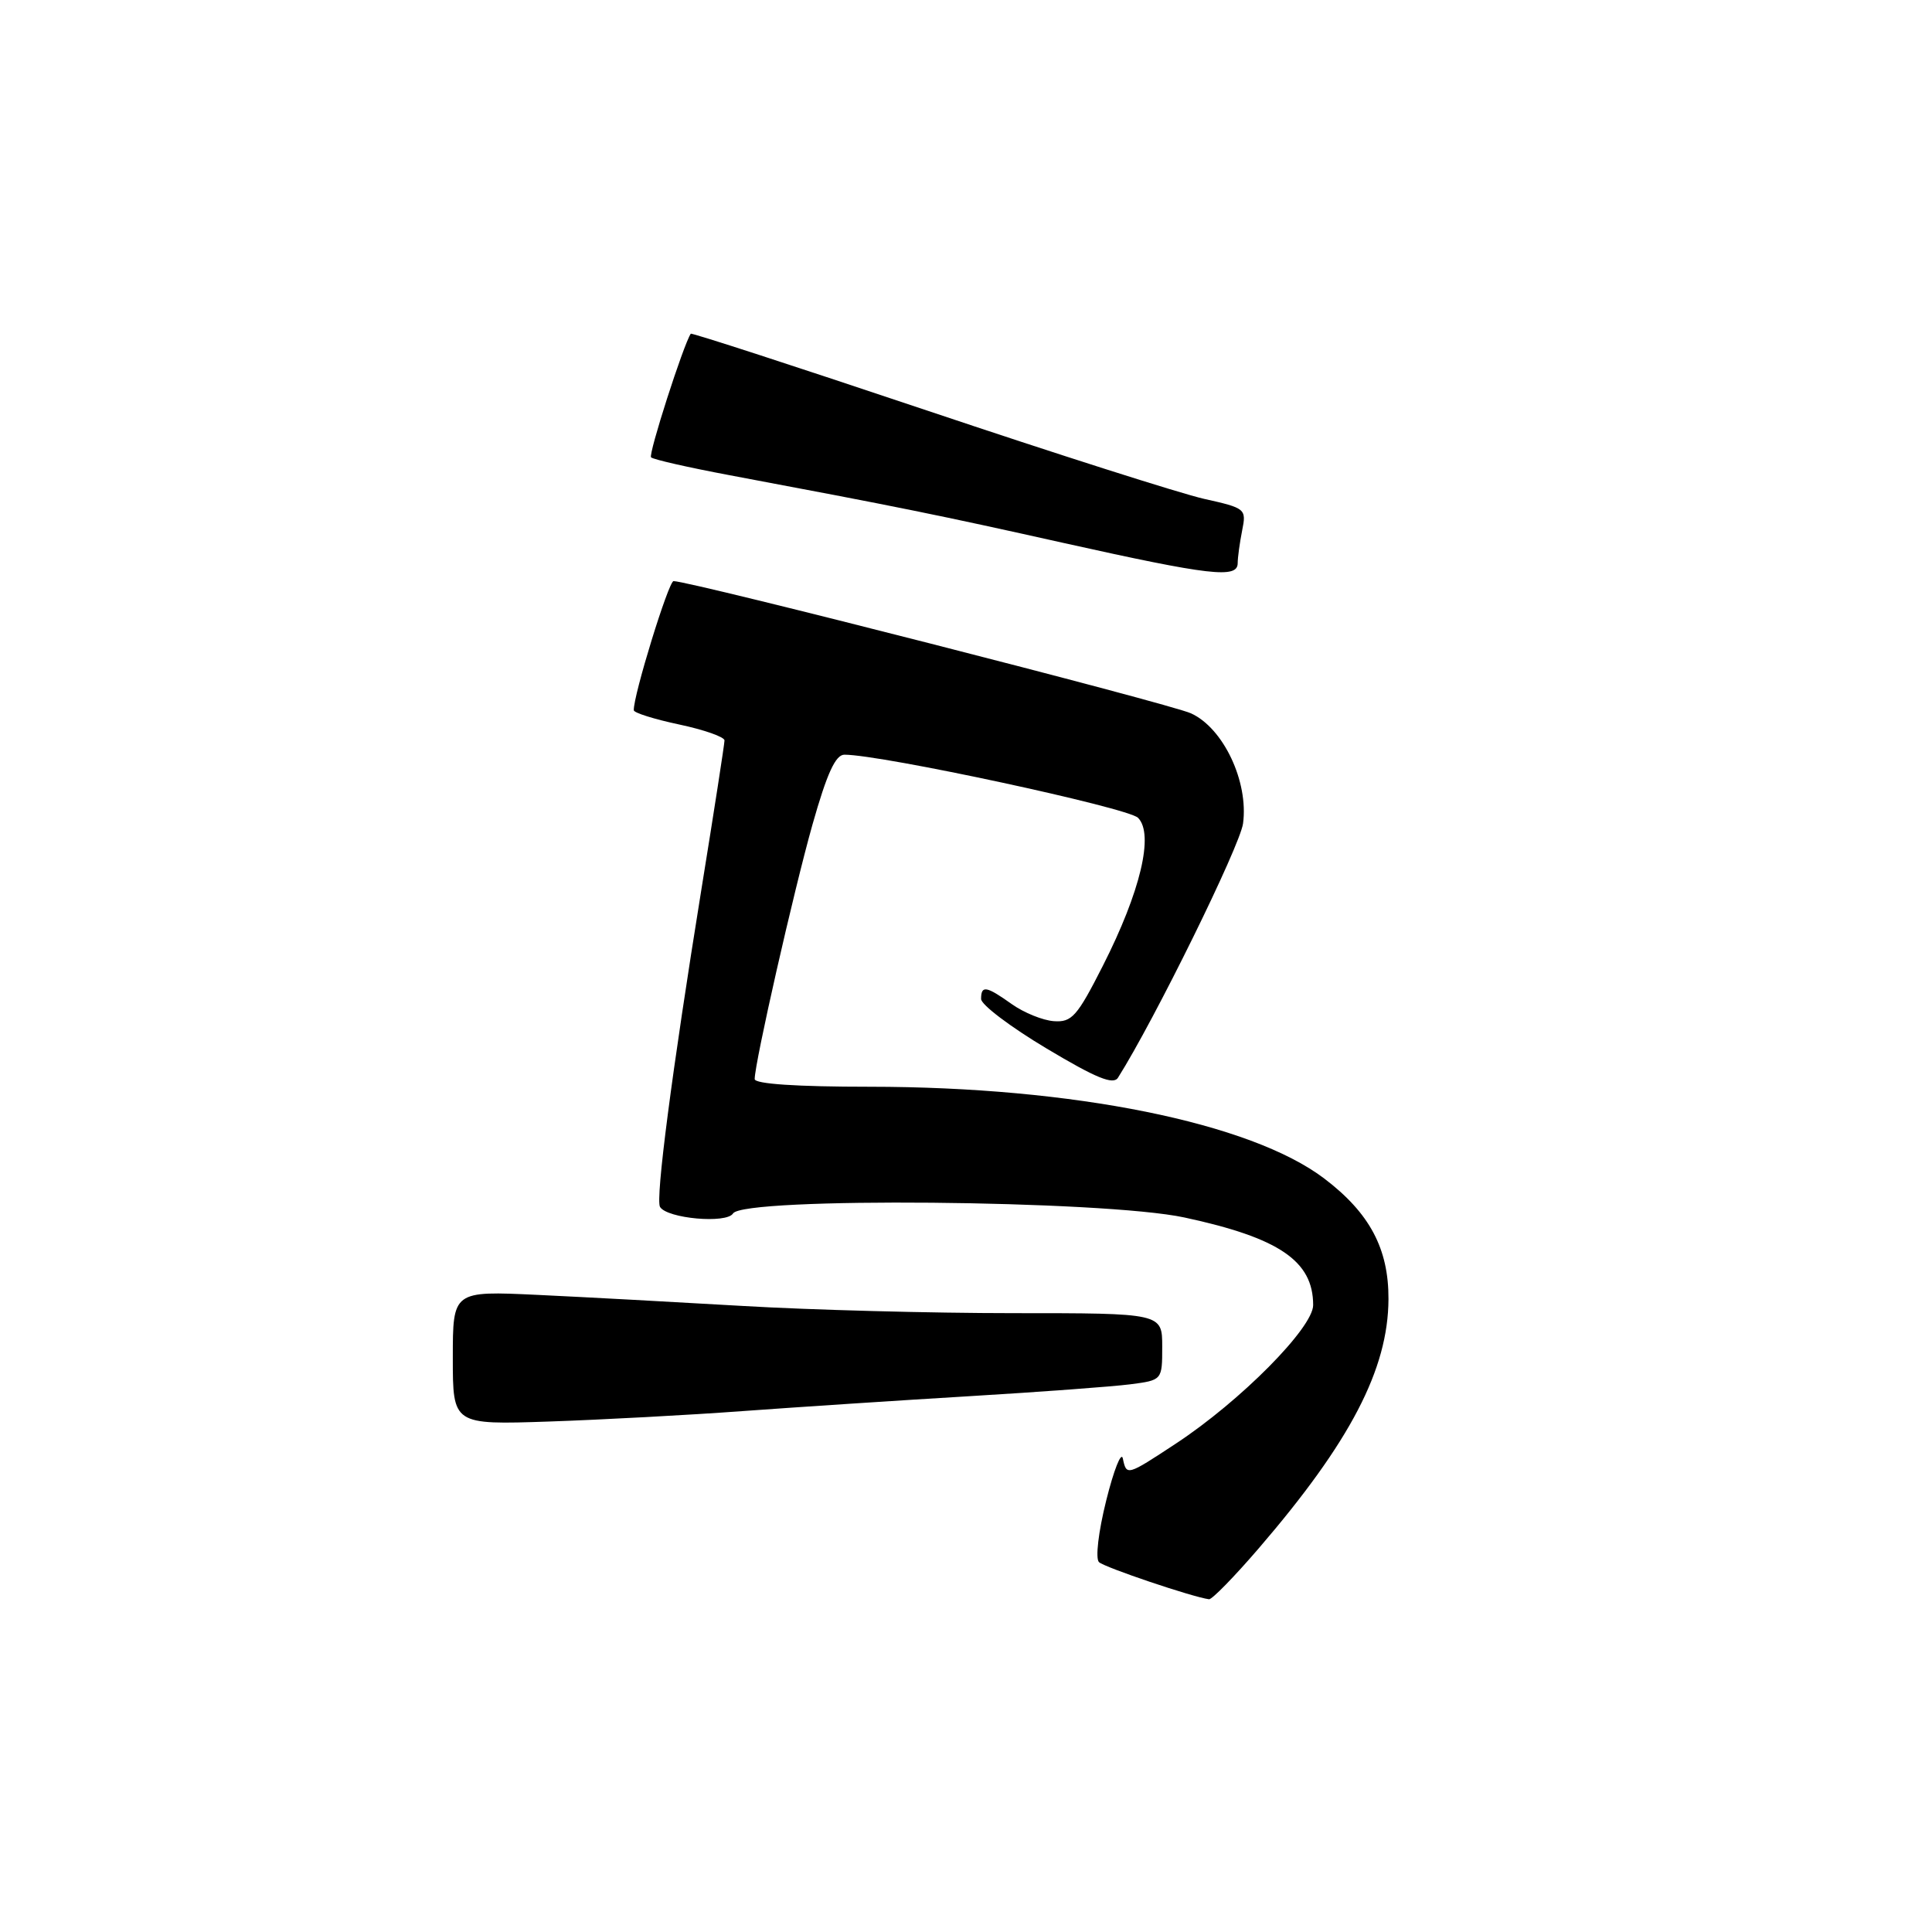 <?xml version="1.0" encoding="UTF-8" standalone="no"?>
<!DOCTYPE svg PUBLIC "-//W3C//DTD SVG 1.1//EN" "http://www.w3.org/Graphics/SVG/1.1/DTD/svg11.dtd" >
<svg xmlns="http://www.w3.org/2000/svg" xmlns:xlink="http://www.w3.org/1999/xlink" version="1.1" viewBox="0 0 256 256">
 <g >
 <path fill="currentColor"
d=" M 166.80 205.15 C 178.92 191.06 183.94 181.43 183.98 172.14 C 184.01 165.46 181.49 160.73 175.47 156.16 C 165.72 148.76 142.22 144.01 115.25 144.00 C 105.58 144.00 100.00 143.63 100.00 142.98 C 100.00 140.84 105.17 118.07 107.66 109.25 C 109.58 102.47 110.71 100.00 111.89 100.00 C 116.81 100.00 149.44 107.02 150.79 108.36 C 152.94 110.51 151.13 118.14 146.12 128.00 C 142.73 134.68 142.02 135.48 139.65 135.31 C 138.18 135.21 135.68 134.19 134.08 133.06 C 130.68 130.64 130.00 130.52 130.00 132.37 C 130.00 133.13 133.90 136.08 138.66 138.92 C 145.23 142.85 147.52 143.79 148.14 142.80 C 152.95 135.20 164.31 112.09 164.71 109.12 C 165.46 103.57 162.10 96.47 157.81 94.52 C 154.97 93.23 91.47 77.00 89.25 77.00 C 88.59 77.00 83.91 92.19 83.98 94.11 C 83.99 94.45 86.70 95.30 90.00 96.00 C 93.30 96.70 96.00 97.65 96.00 98.11 C 96.00 98.57 94.63 107.40 92.96 117.72 C 89.03 142.04 86.83 158.91 87.46 159.93 C 88.41 161.47 96.28 162.17 97.13 160.79 C 98.49 158.59 146.19 159.02 156.93 161.32 C 169.49 164.02 174.00 167.08 174.00 172.93 C 174.00 175.93 164.38 185.64 155.83 191.27 C 149.30 195.57 149.27 195.58 148.78 193.25 C 148.57 192.29 147.58 194.80 146.58 198.82 C 145.54 202.99 145.13 206.51 145.62 206.99 C 146.36 207.69 157.98 211.61 160.20 211.91 C 160.59 211.96 163.56 208.92 166.80 205.15 Z  M 98.50 186.97 C 105.65 186.45 119.15 185.56 128.50 185.00 C 137.85 184.44 147.41 183.73 149.75 183.43 C 154.00 182.88 154.00 182.88 154.00 178.44 C 154.00 174.00 154.00 174.00 134.25 174.00 C 123.39 174.00 107.30 173.57 98.50 173.05 C 89.70 172.54 77.44 171.87 71.25 171.58 C 60.00 171.05 60.00 171.05 60.00 179.92 C 60.00 188.79 60.00 188.79 72.75 188.36 C 79.76 188.12 91.35 187.50 98.50 186.97 Z  M 164.00 74.62 C 164.00 73.87 164.27 71.92 164.59 70.30 C 165.17 67.42 165.05 67.33 159.54 66.10 C 156.44 65.40 139.92 60.14 122.82 54.39 C 105.71 48.65 91.64 44.07 91.53 44.22 C 90.56 45.66 85.88 60.22 86.27 60.60 C 86.54 60.88 91.21 61.94 96.64 62.96 C 119.16 67.19 124.30 68.23 141.00 71.96 C 160.37 76.27 164.00 76.69 164.00 74.62 Z "/>
</g>
</svg>